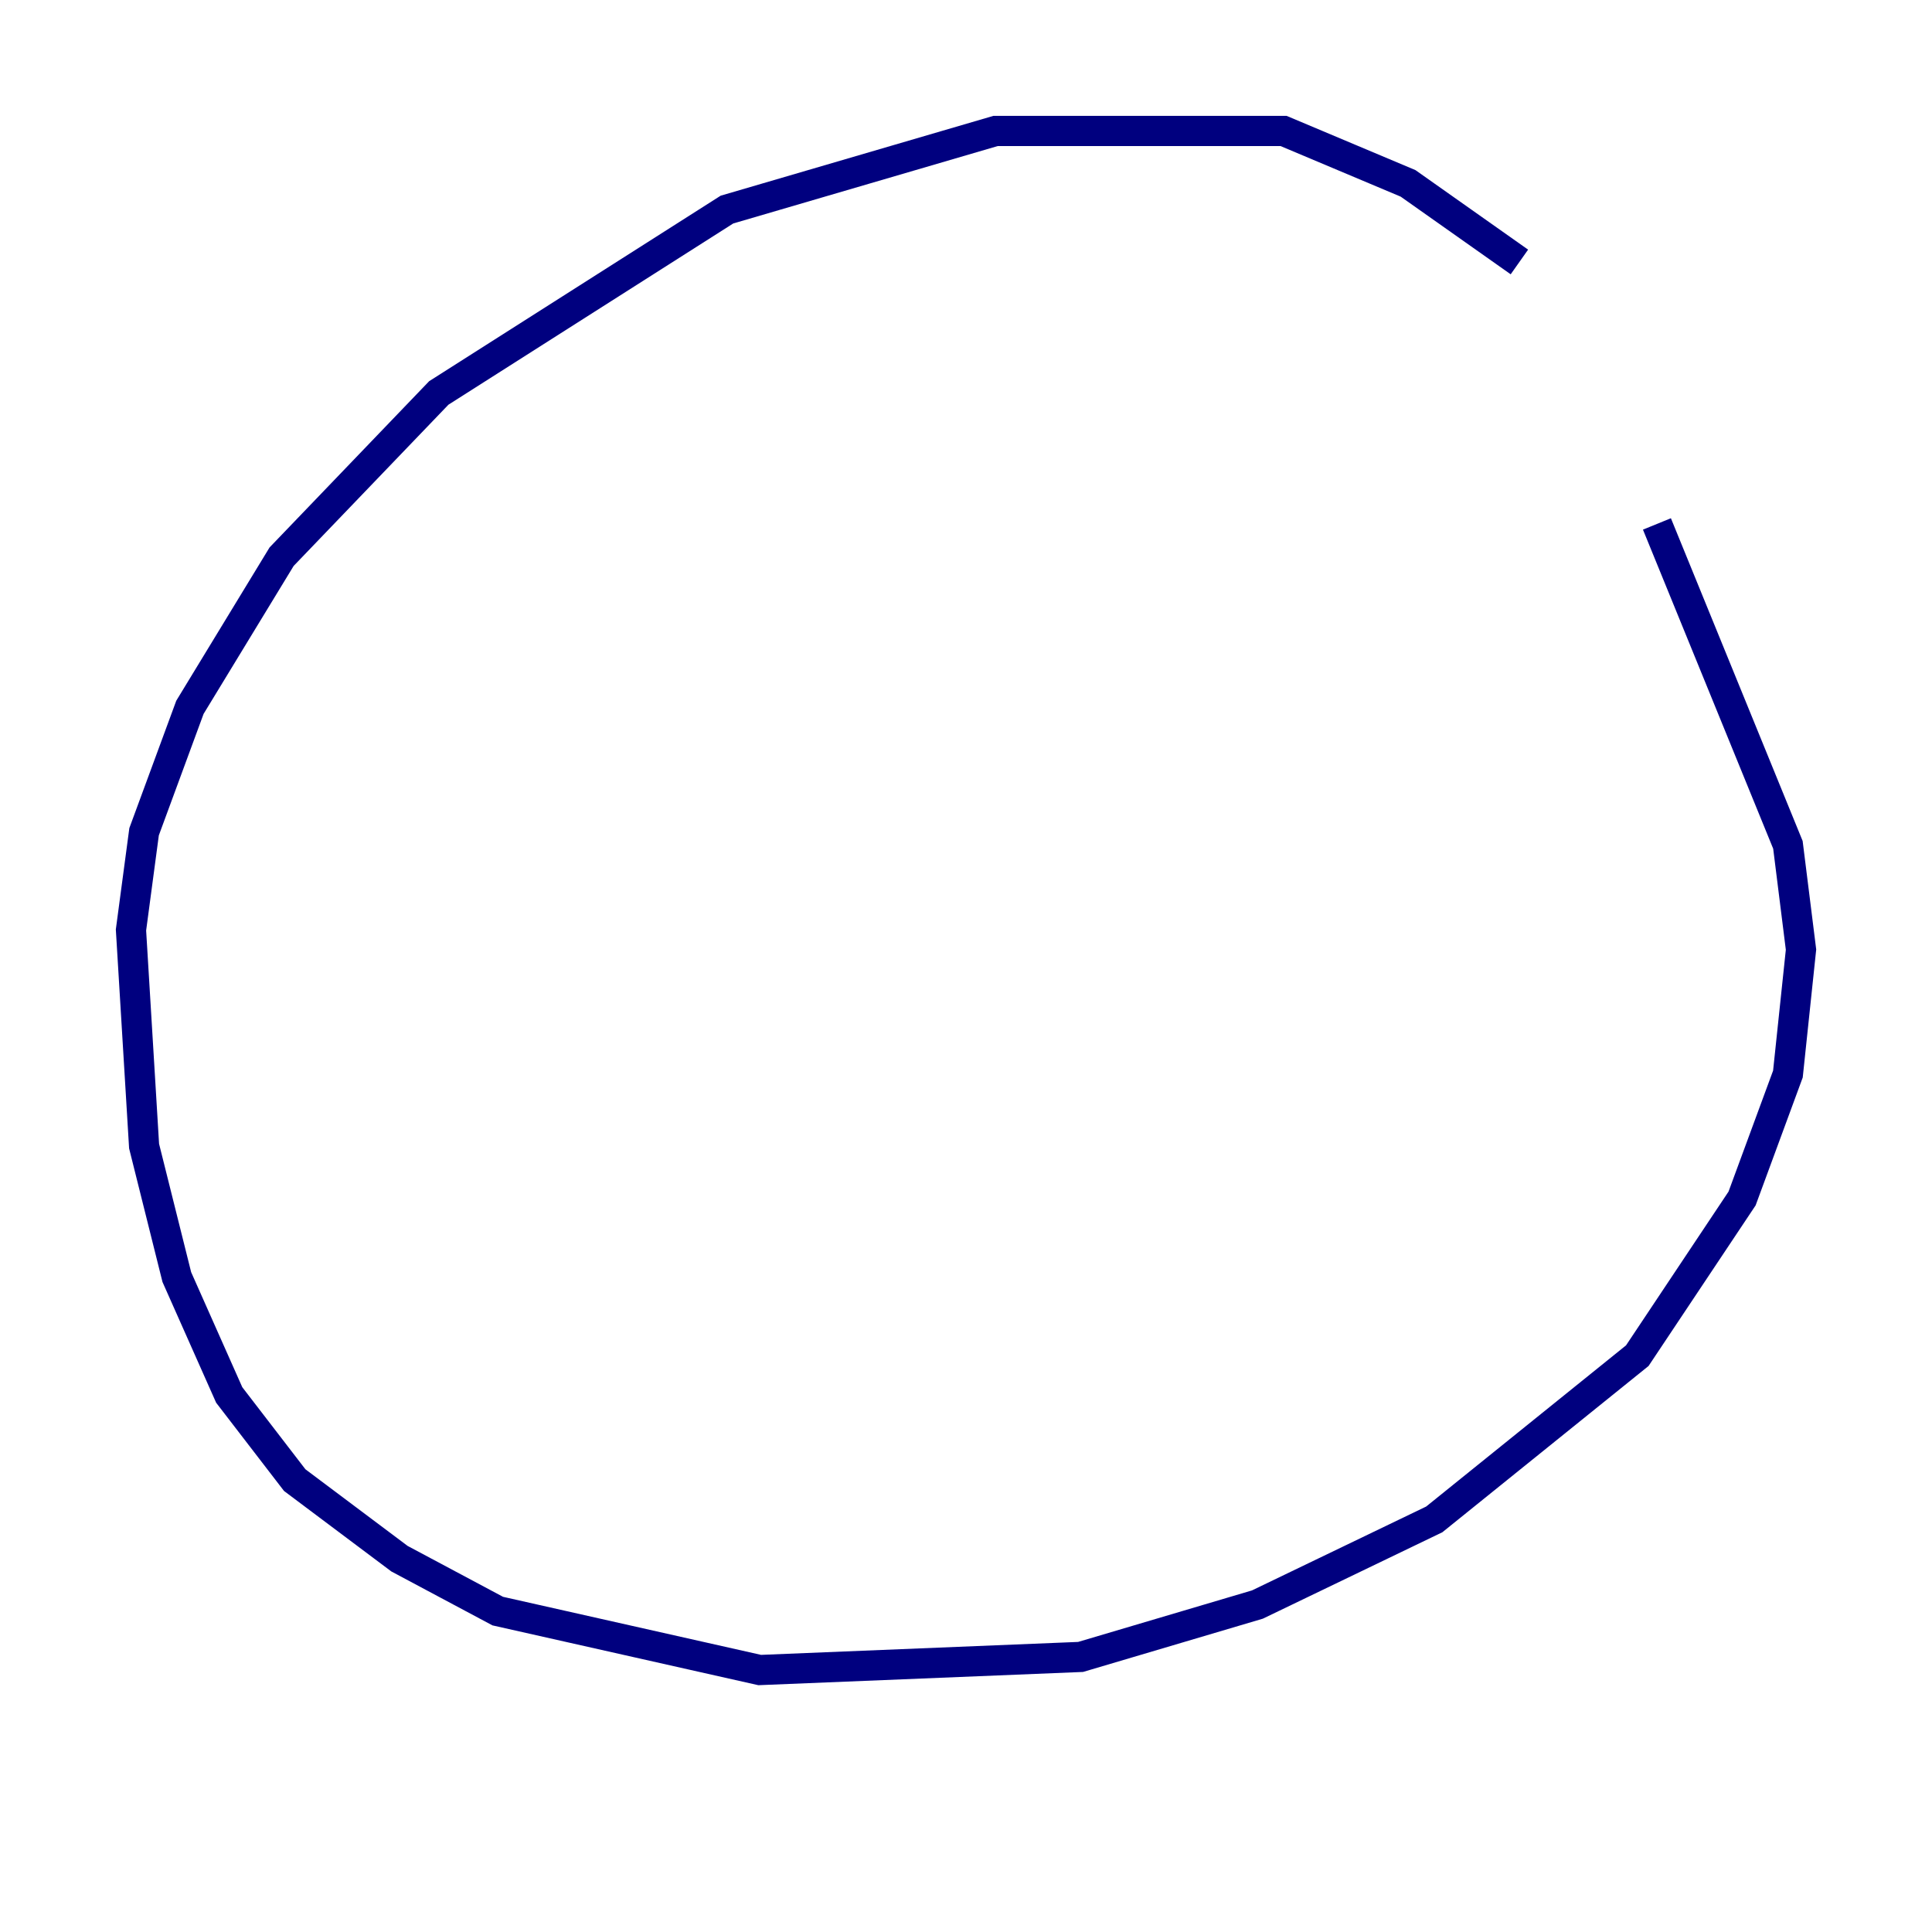 <?xml version="1.0" encoding="utf-8" ?>
<svg baseProfile="tiny" height="128" version="1.2" viewBox="0,0,128,128" width="128" xmlns="http://www.w3.org/2000/svg" xmlns:ev="http://www.w3.org/2001/xml-events" xmlns:xlink="http://www.w3.org/1999/xlink"><defs /><polyline fill="none" points="100.664,17.356 93.288,12.149 85.044,8.678 65.953,8.678 48.163,13.885 29.071,26.034 18.658,36.881 12.583,46.861 9.546,55.105 8.678,61.614 9.546,75.932 11.715,84.61 15.186,92.42 19.525,98.061 26.468,103.268 32.976,106.739 50.332,110.644 71.593,109.776 83.308,106.305 95.024,100.664 108.475,89.817 115.417,79.403 118.454,71.159 119.322,62.915 118.454,55.973 109.776,34.712" stroke="#00007f" stroke-width="2" /></svg>